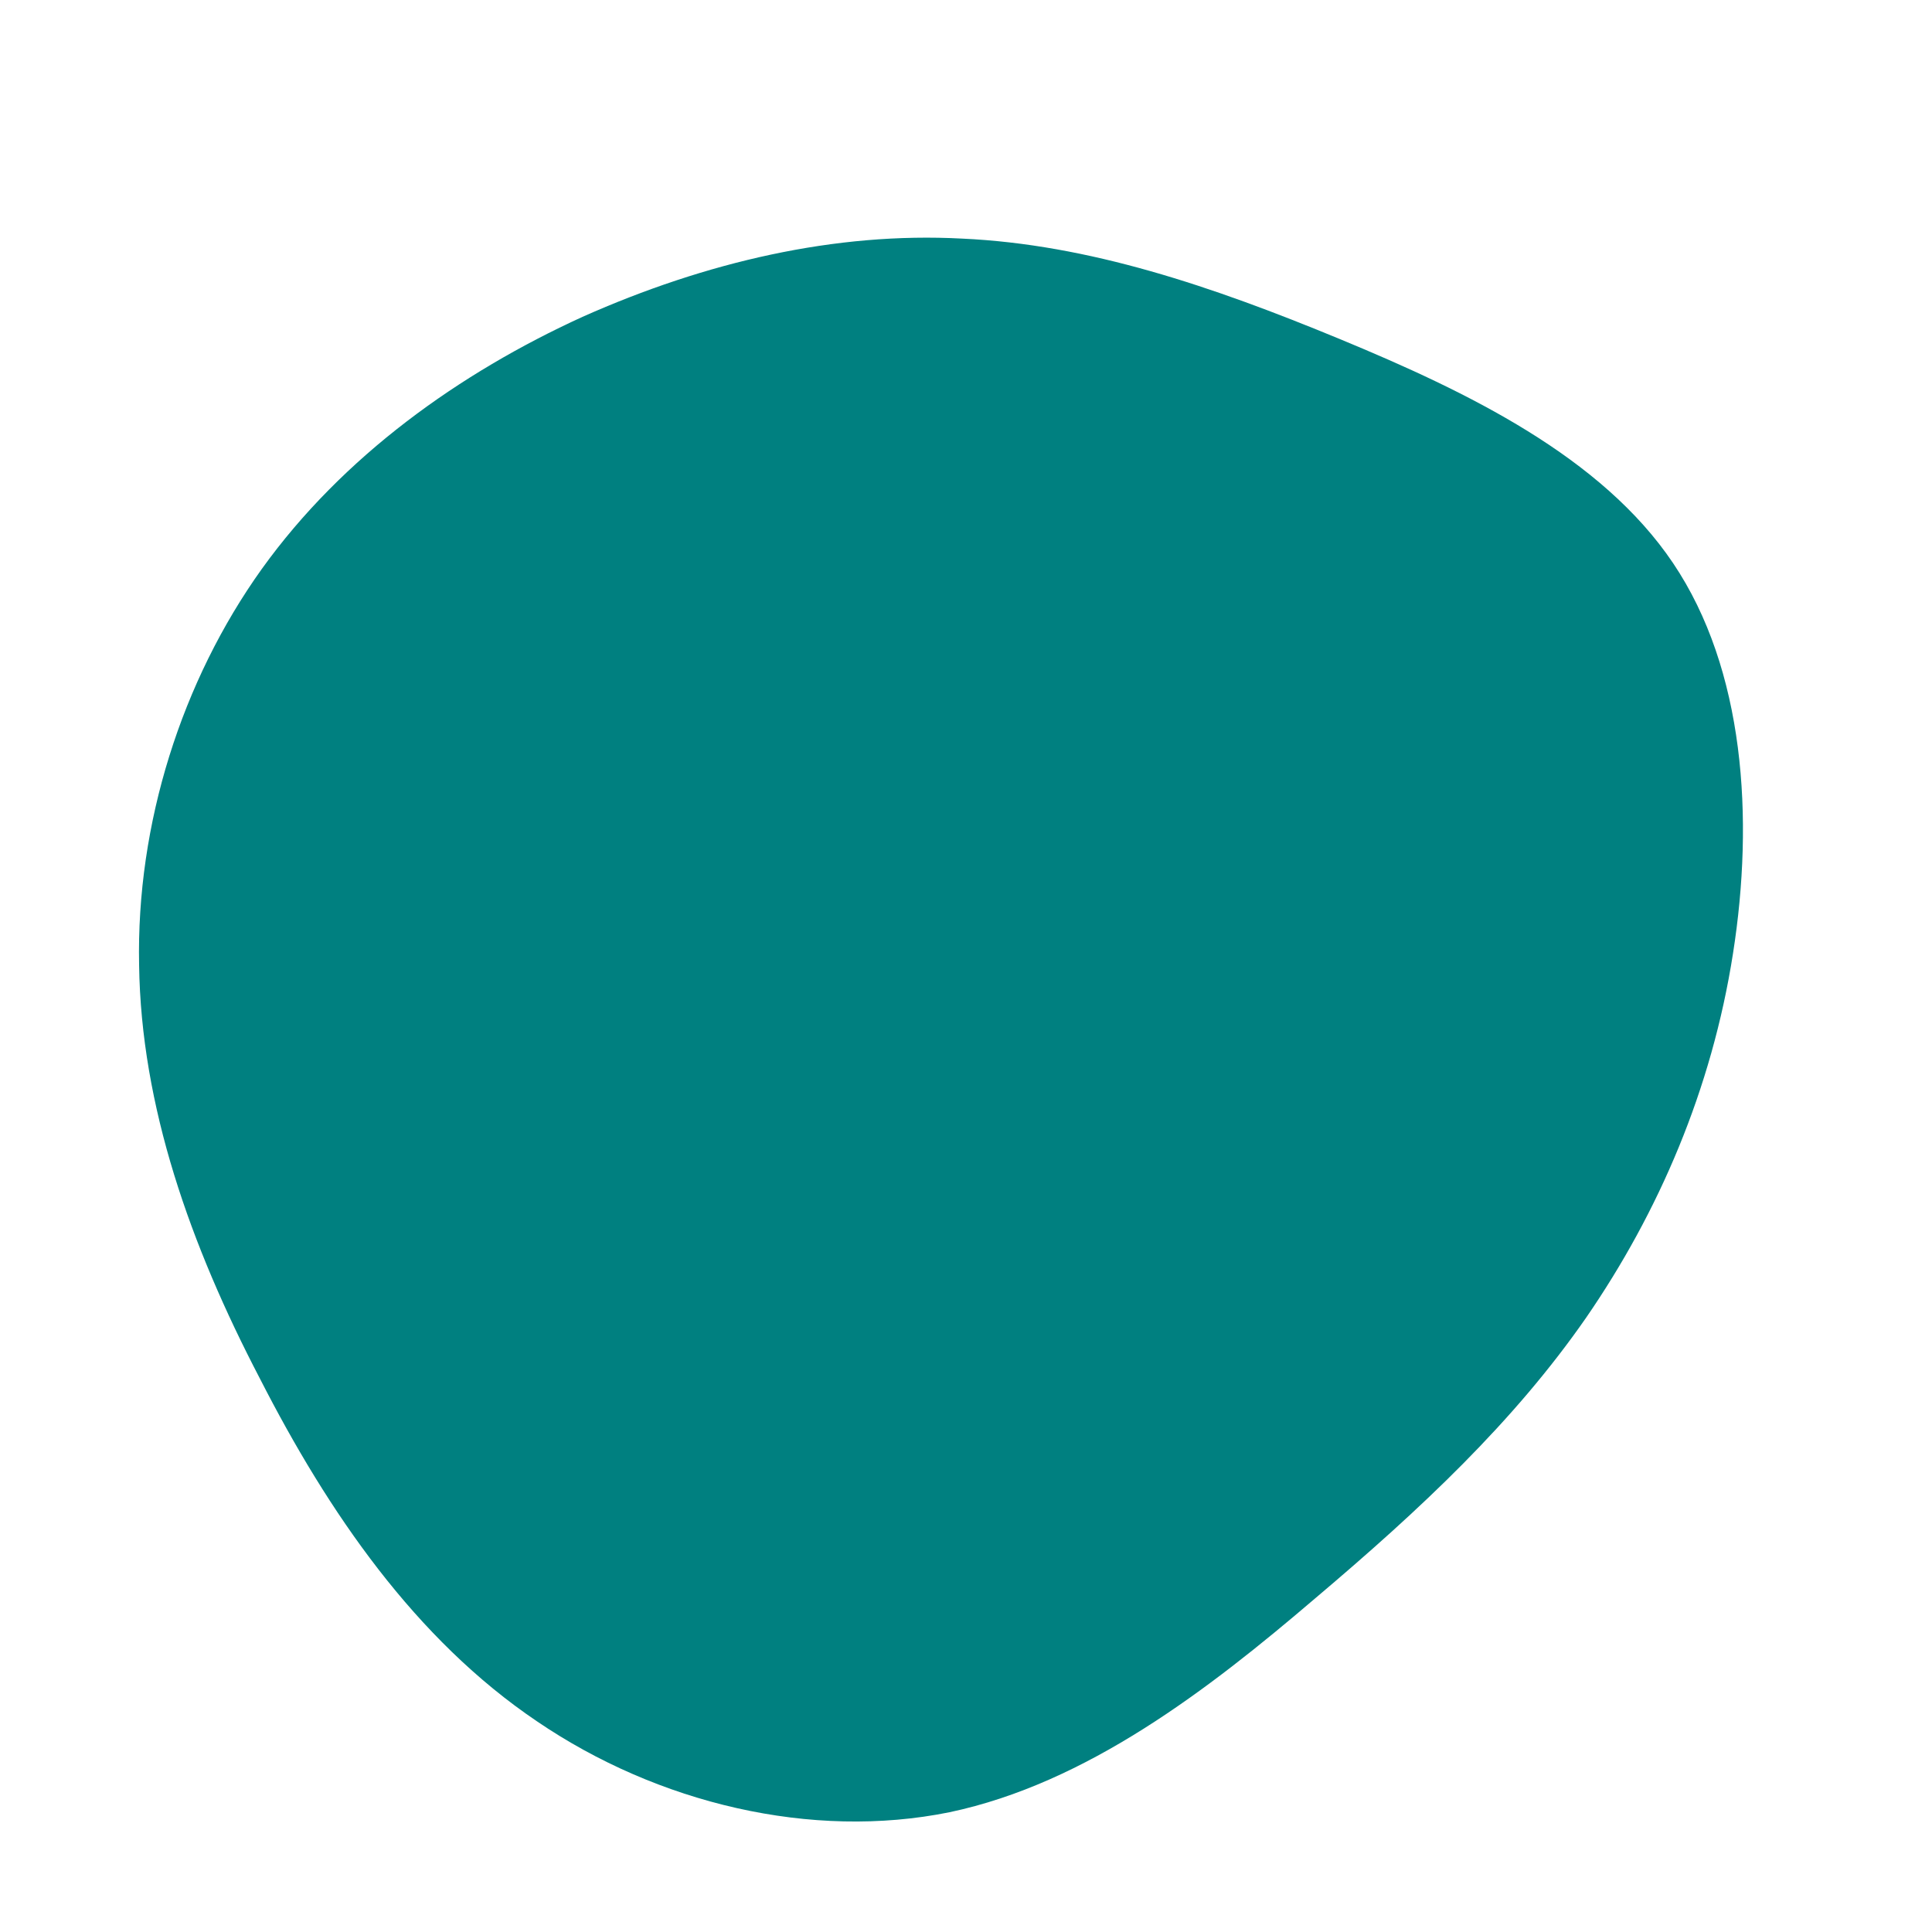   <svg viewBox="0 0 200 200" xmlns="http://www.w3.org/2000/svg">
        <path
          fill="#008080"
          d="M38.7,-64.9C52,-59.4,65.8,-52.7,73.2,-41.7C80.6,-30.7,81.6,-15.3,79.4,-1.3C77.2,12.8,71.7,25.5,64.2,36.4C56.7,47.2,47.1,56.2,36.1,65.5C25.1,74.9,12.5,84.6,-1.7,87.6C-16,90.5,-31.9,86.7,-44.4,78.2C-57,69.7,-66,56.6,-73.1,42.7C-80.3,28.9,-85.4,14.5,-85.6,-0.1C-85.9,-14.7,-81.2,-29.5,-72.9,-41.1C-64.5,-52.8,-52.4,-61.4,-39.7,-67.2C-26.9,-72.9,-13.5,-76,-0.4,-75.3C12.7,-74.7,25.4,-70.4,38.7,-64.9Z"
          transform="translate(100 100)"
        />
      </svg>